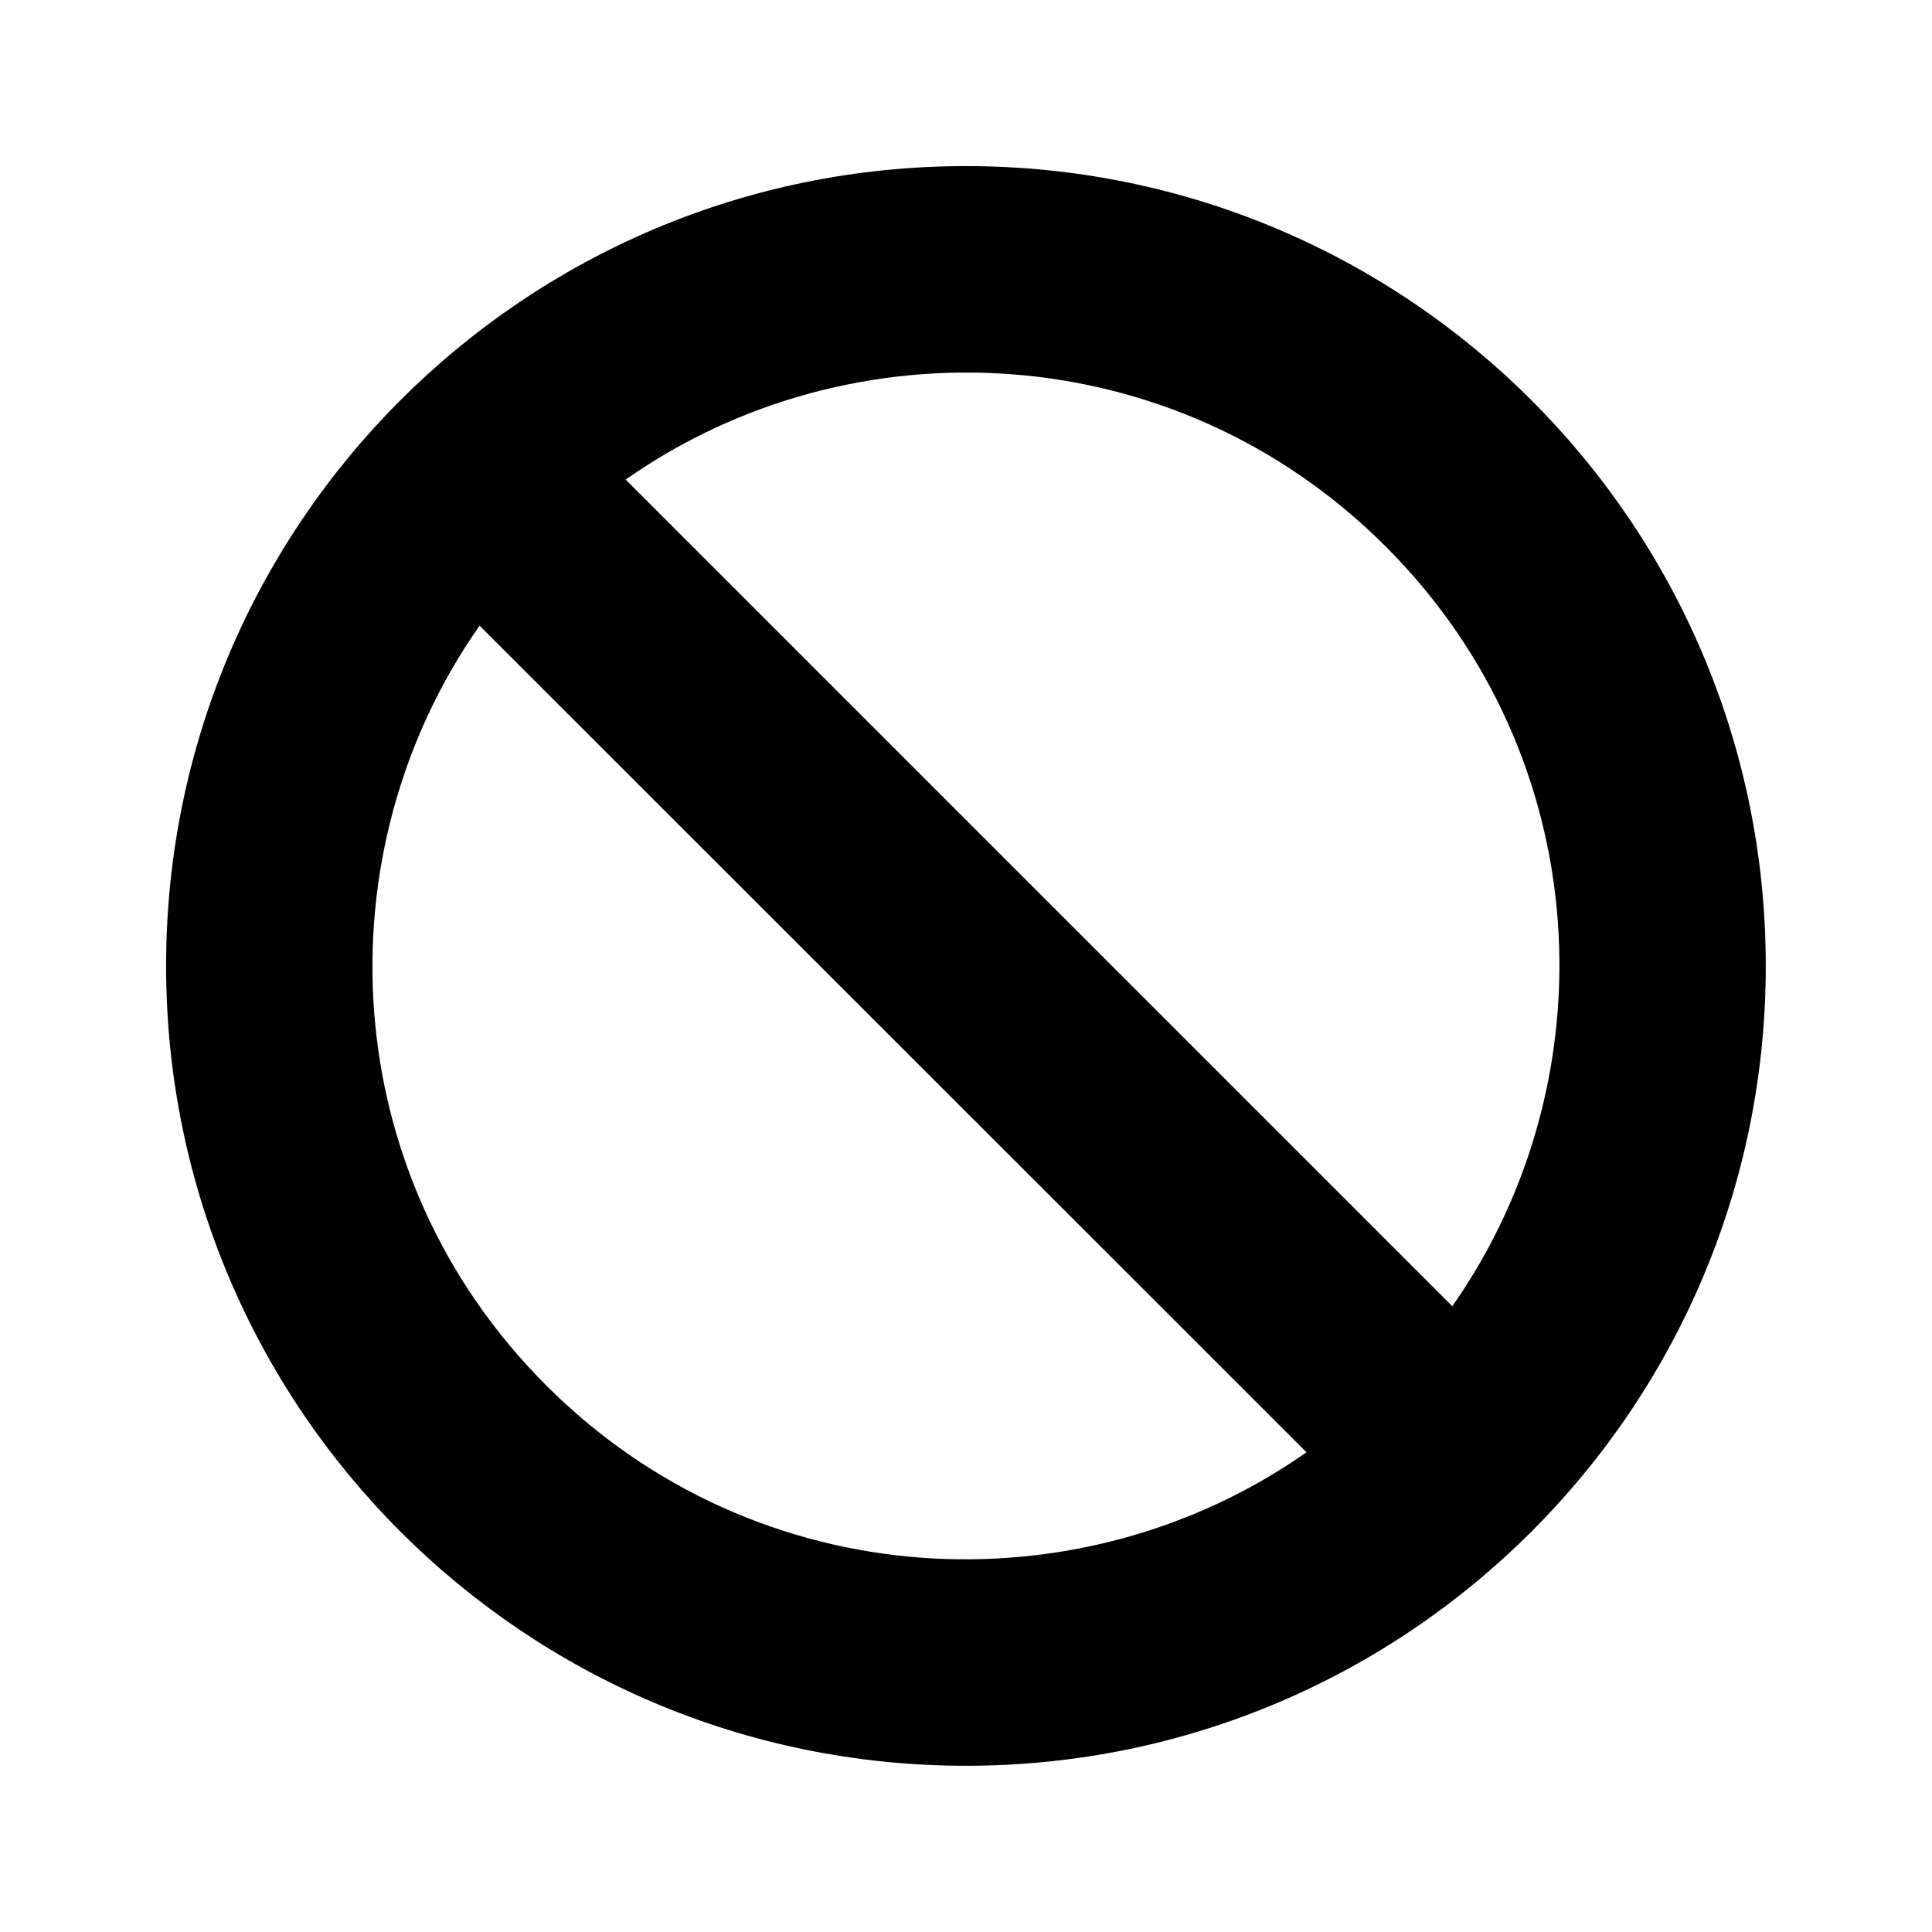 <svg xmlns="http://www.w3.org/2000/svg" width="100%" height="100%" viewBox="0 0 599.04 599.04"><path fill="currentColor" d="M299.5 51.5c137 0 248 111 248 248s-111 248-248 248-248-111-248-248 111-248 248-248zM429.6 169.4c-65.4-65.4-165.4-70-235.6-20.7l256.3 256.3c49.3-70.2 44.8-170.2-20.7-235.6zM169.4 429.6c65.4 65.4 165.4 70 235.7 20.7l-256.4-256.3c-49.3 70.2-44.8 170.2 20.7 235.6z" /></svg>
